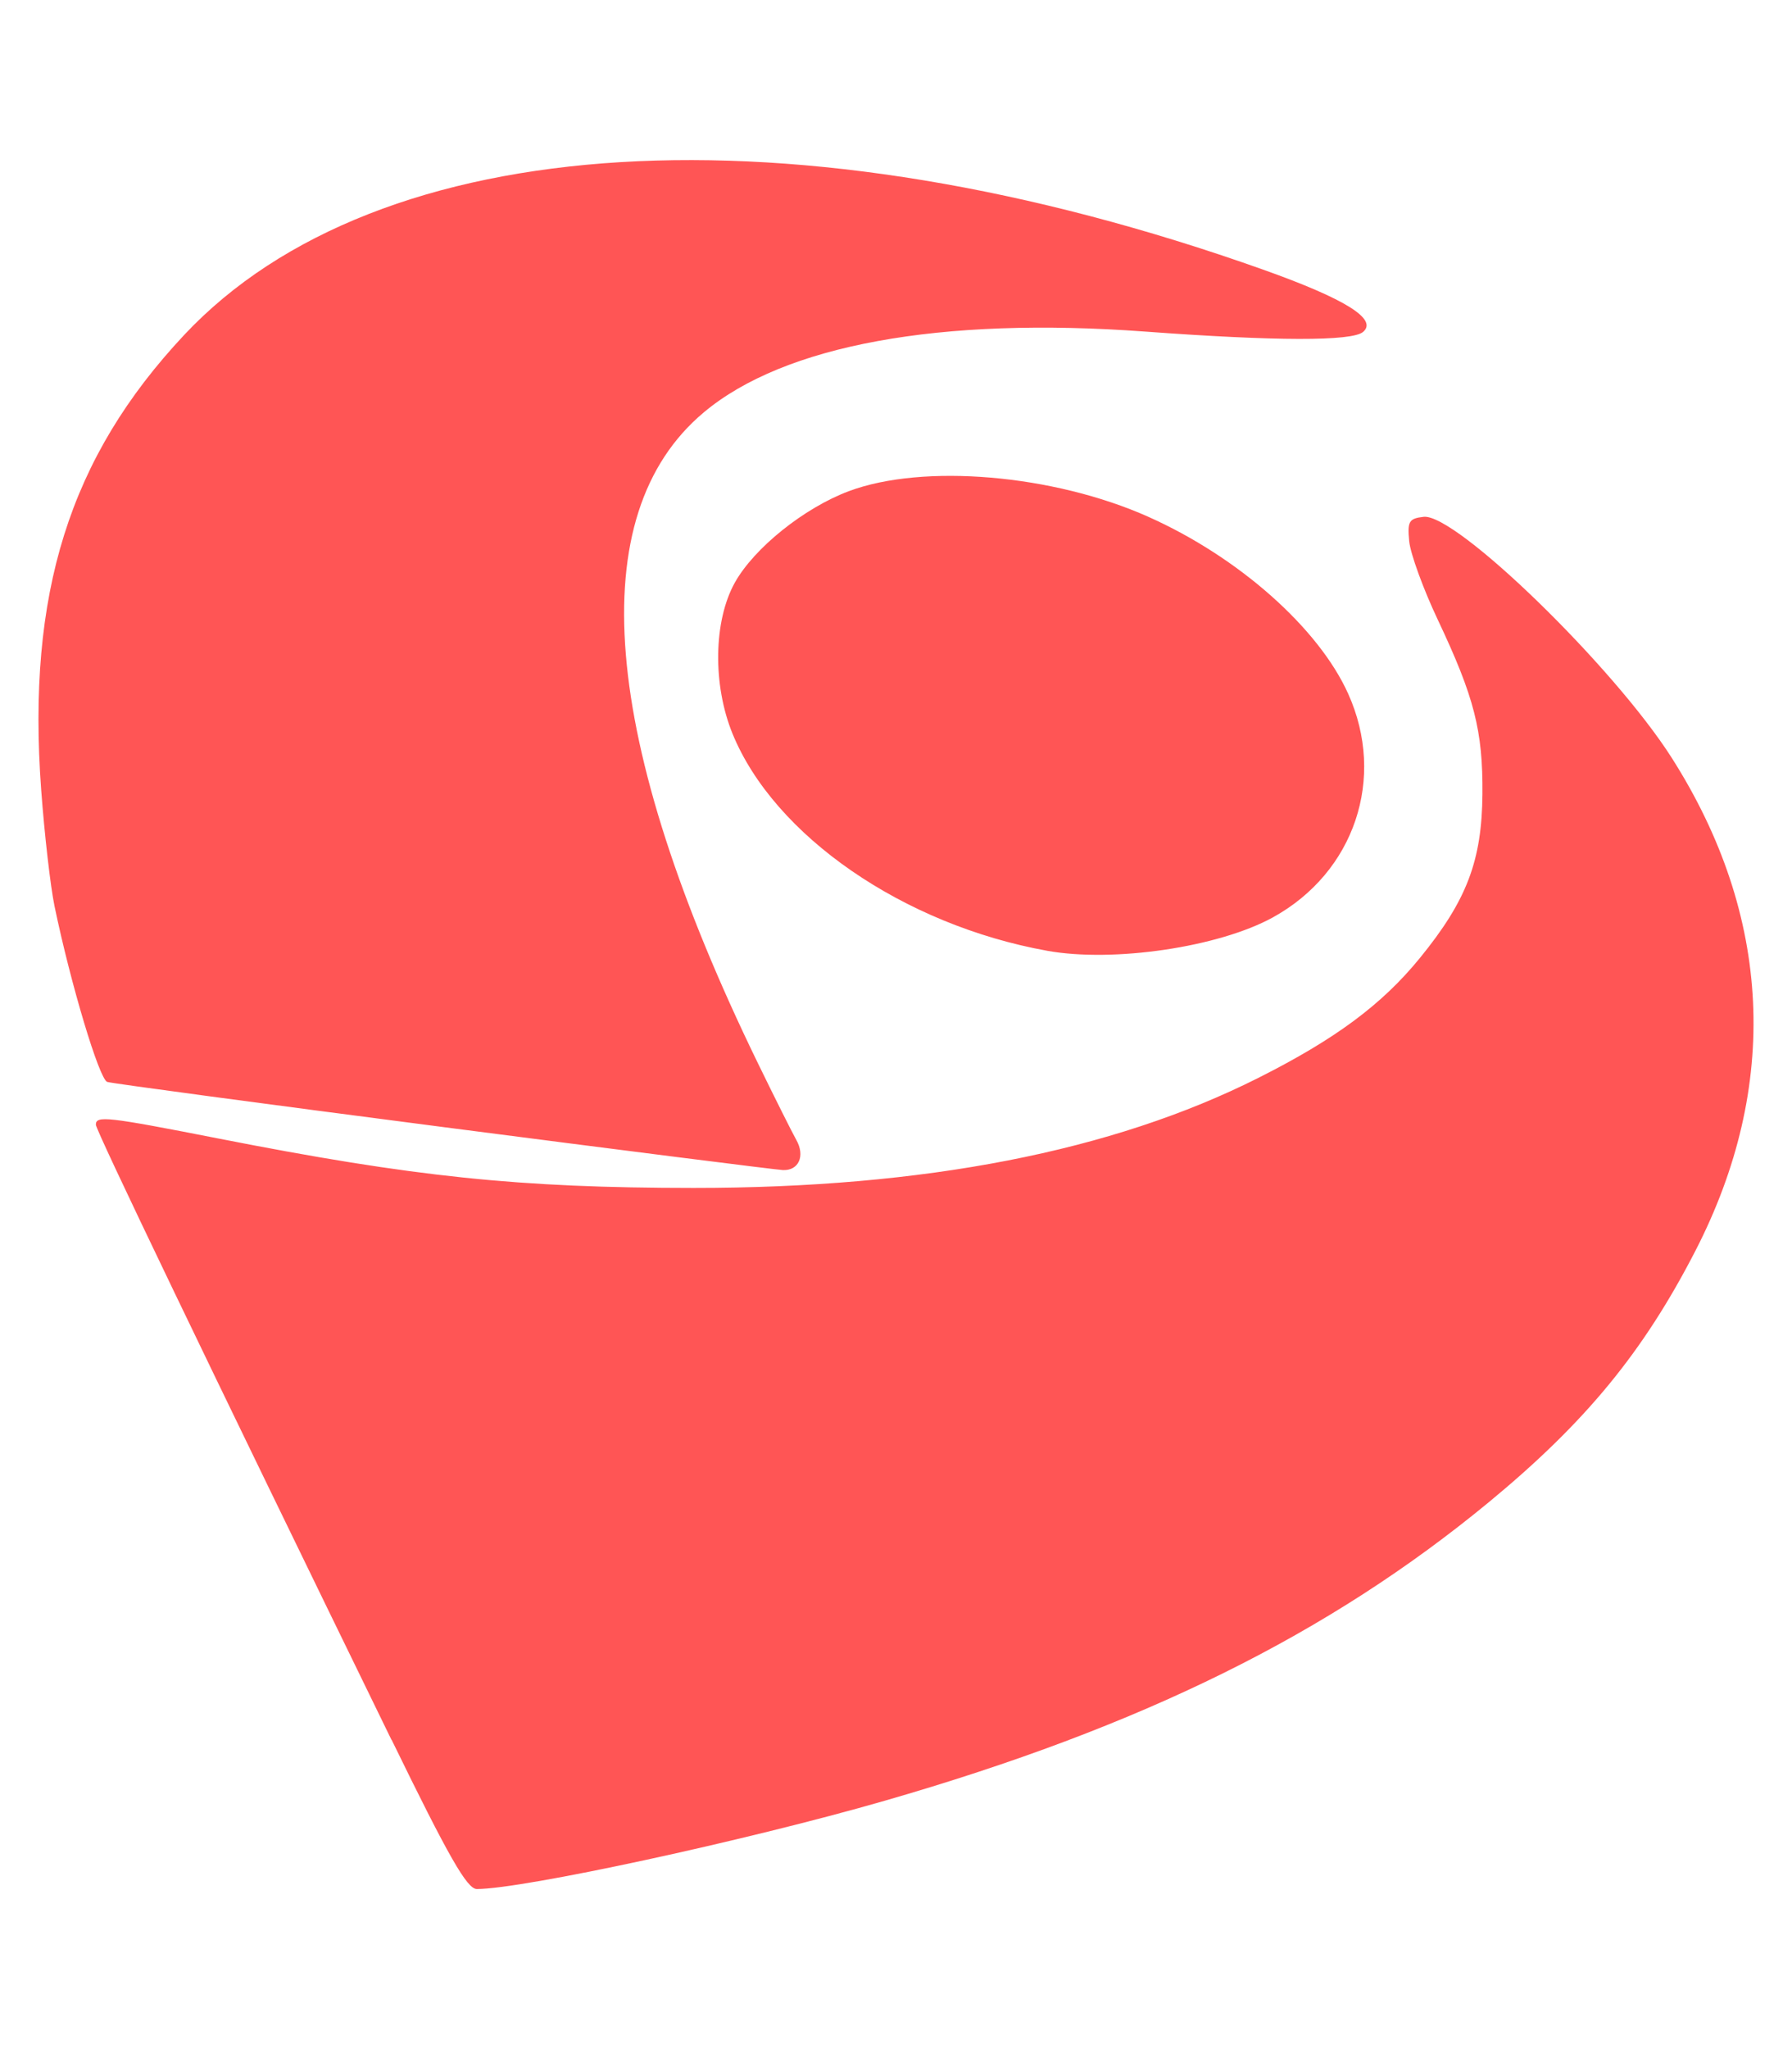 <?xml version="1.0" encoding="UTF-8" standalone="no"?>
<svg
   height="512"
   viewBox="0 0 448 512"
   width="448"
   version="1.1"
   id="svg1"
   sodipodi:docname="lattes.svg"
   inkscape:version="1.4 (86a8ad7, 2024-10-11)"
   xmlns:inkscape="http://www.inkscape.org/namespaces/inkscape"
   xmlns:sodipodi="http://sodipodi.sourceforge.net/DTD/sodipodi-0.dtd"
   xmlns="http://www.w3.org/2000/svg"
   xmlns:svg="http://www.w3.org/2000/svg">
  <defs
     id="defs1" />
  <sodipodi:namedview
     id="namedview1"
     pagecolor="#ffffff"
     bordercolor="#000000"
     borderopacity="0.25"
     inkscape:showpageshadow="2"
     inkscape:pageopacity="0.0"
     inkscape:pagecheckerboard="0"
     inkscape:deskcolor="#d1d1d1"
     inkscape:zoom="1.3183594"
     inkscape:cx="223.76296"
     inkscape:cy="256"
     inkscape:window-width="1600"
     inkscape:window-height="877"
     inkscape:window-x="-8"
     inkscape:window-y="-8"
     inkscape:window-maximized="1"
     inkscape:current-layer="svg1" />
  <path
     d="m97.872 434.733c-46.337-94.948-73.906-152.289-73.906-153.712 0-2.322 2.832-2 30.672 3.46 48.965 9.614 75.126 12.326 118.735 12.343 57.697.016 104.681-9.122 141.185-27.484 19.312-9.715 30.926-18.328 40.437-29.993 11.716-14.378 15.48-24.28 15.615-40.946.119-15.852-2.018-24.212-11.19-43.609-3.629-7.664-6.817-16.463-7.121-19.55-.475-4.968-.068-5.681 3.594-6.104 8.003-.948 47.507 37.402 62.055 60.241 25.076 39.386 27.112 81.993 5.884 123.195-13.039 25.313-27.45 42.827-51.577 62.734-40.098 33.062-86.708 56.086-151.068 74.635-34.571 9.97-90.471 22.059-101.984 22.059-2.441 0-7.02-8.003-21.296-37.283l-.034.015zm12.904-153.121c-45.016-5.832-82.791-10.902-83.961-11.275-2-.644-9.155-24.516-13.191-43.947-1.017-4.917-2.509-17.939-3.323-28.958-3.63-49.17 7.069-83.165 35.739-113.735 48.542-51.712 152.476-58.003 269.736-16.328 20.583 7.324 28.755 12.411 24.975 15.581-2.797 2.34-21.753 2.306-54.509-.102-51.205-3.764-90.183 3.357-110.275 20.176-30.587 25.602-25.923 81.724 13.531 162.682 4.273 8.766 8.579 17.345 9.563 19.091 2.29 4.018.628 7.749-3.357 7.562-1.698-.081-39.915-4.912-84.929-10.746zm151.016-44.047c-35.928-6.46-68.227-28.739-78.654-54.221-5.002-12.242-4.764-28.213.576-37.775 4.833-8.647 17.311-18.65 28.485-22.838 18.599-6.968 51.17-4.189 74.907 6.41 22.532 10.055 42.507 27.738 49.932 44.185 9.529 21.108 1.593 44.66-18.821 55.901-13.531 7.443-39.827 11.326-56.442 8.341h.018z"
     stroke-width=".068"
     id="path1"
     style="fill:#ff5555;fill-opacity:1" />
</svg>
